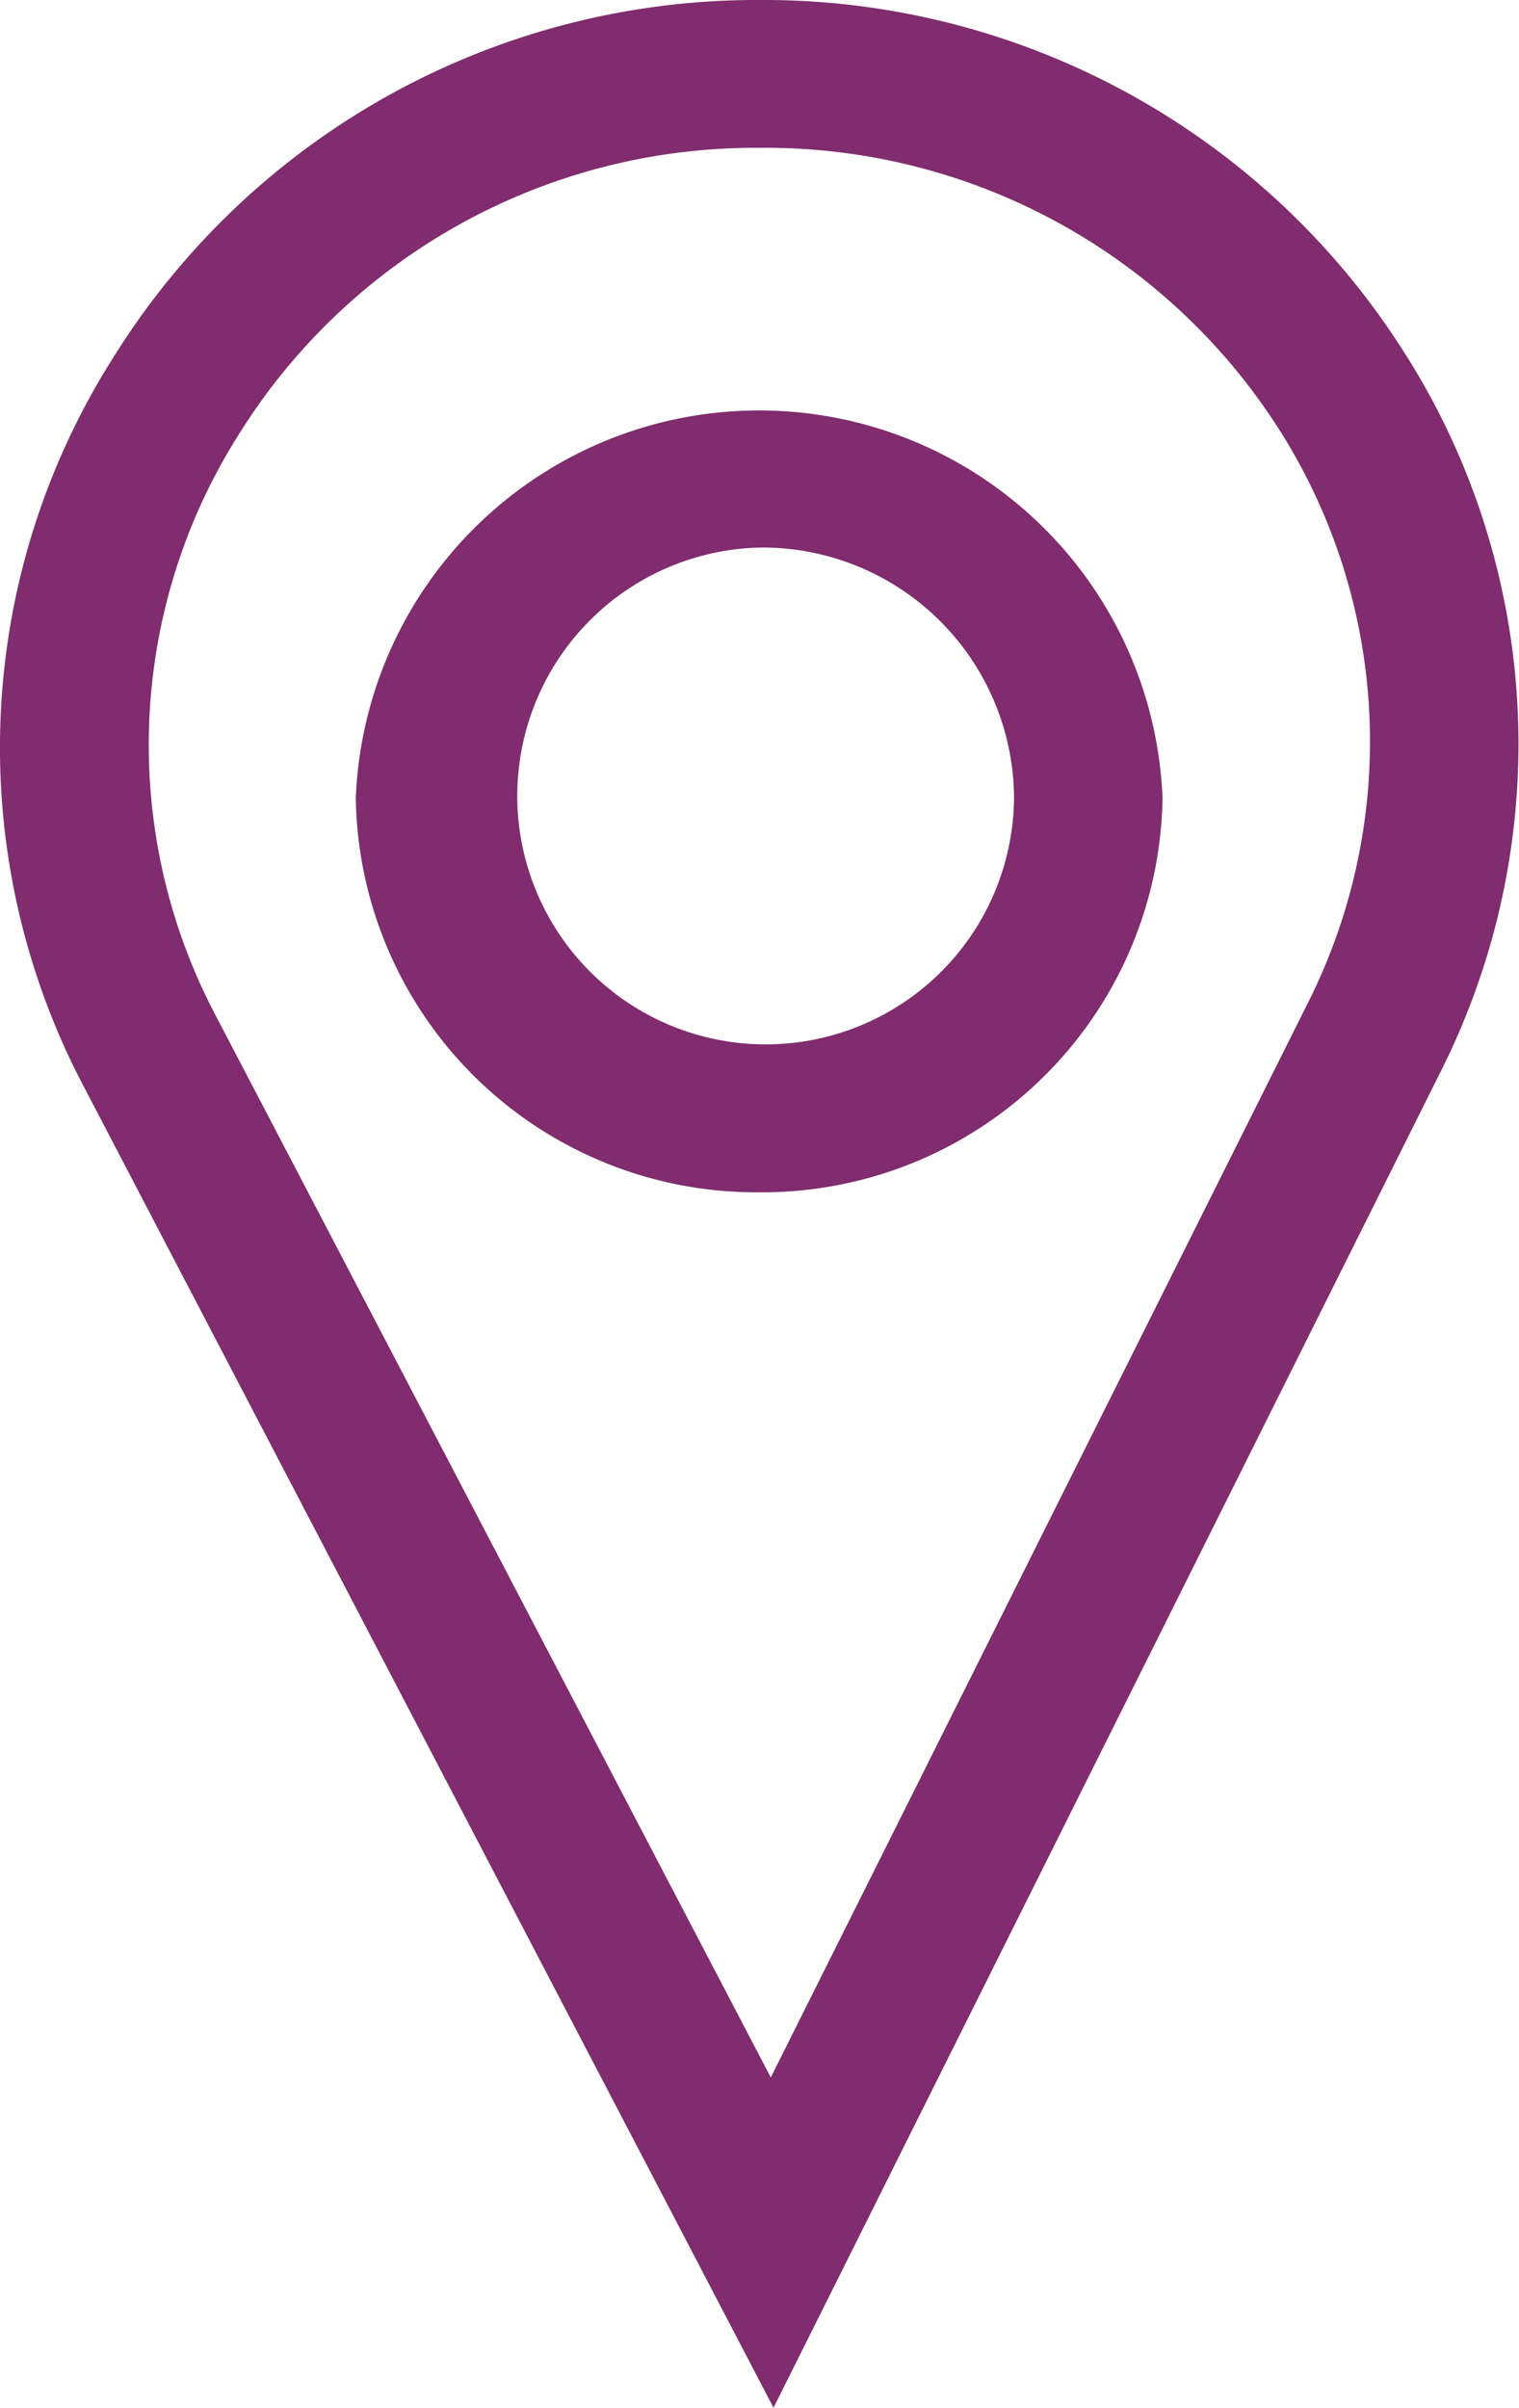 <svg xmlns="http://www.w3.org/2000/svg" viewBox="0 0 22.2 35.18"><defs><style>.cls-1{fill:#802c6e;stroke:#802c6e;stroke-miterlimit:10;stroke-width:1.5px;}</style></defs><title>location</title><g id="Layer_2" data-name="Layer 2"><g id="AT1"><path class="cls-1" d="M11.29,33.53l-9.4-18a9.88,9.88,0,0,1,.39-9.89A10.32,10.32,0,0,1,11.1.75h0a10.33,10.33,0,0,1,8.77,4.77,9.89,9.89,0,0,1,.51,9.81ZM11.1,1.41A9.64,9.64,0,0,0,2.86,5.94a9.23,9.23,0,0,0-.37,9.25L11.28,32l8.5-17a9.24,9.24,0,0,0-.48-9.17A9.65,9.65,0,0,0,11.1,1.41Zm0,15.26a5.1,5.1,0,0,1-5.15-5,5.15,5.15,0,0,1,10.29,0A5.1,5.1,0,0,1,11.08,16.67Zm0-9.42a4.38,4.38,0,1,0,4.47,4.38A4.43,4.43,0,0,0,11.08,7.25Z"/></g></g></svg>